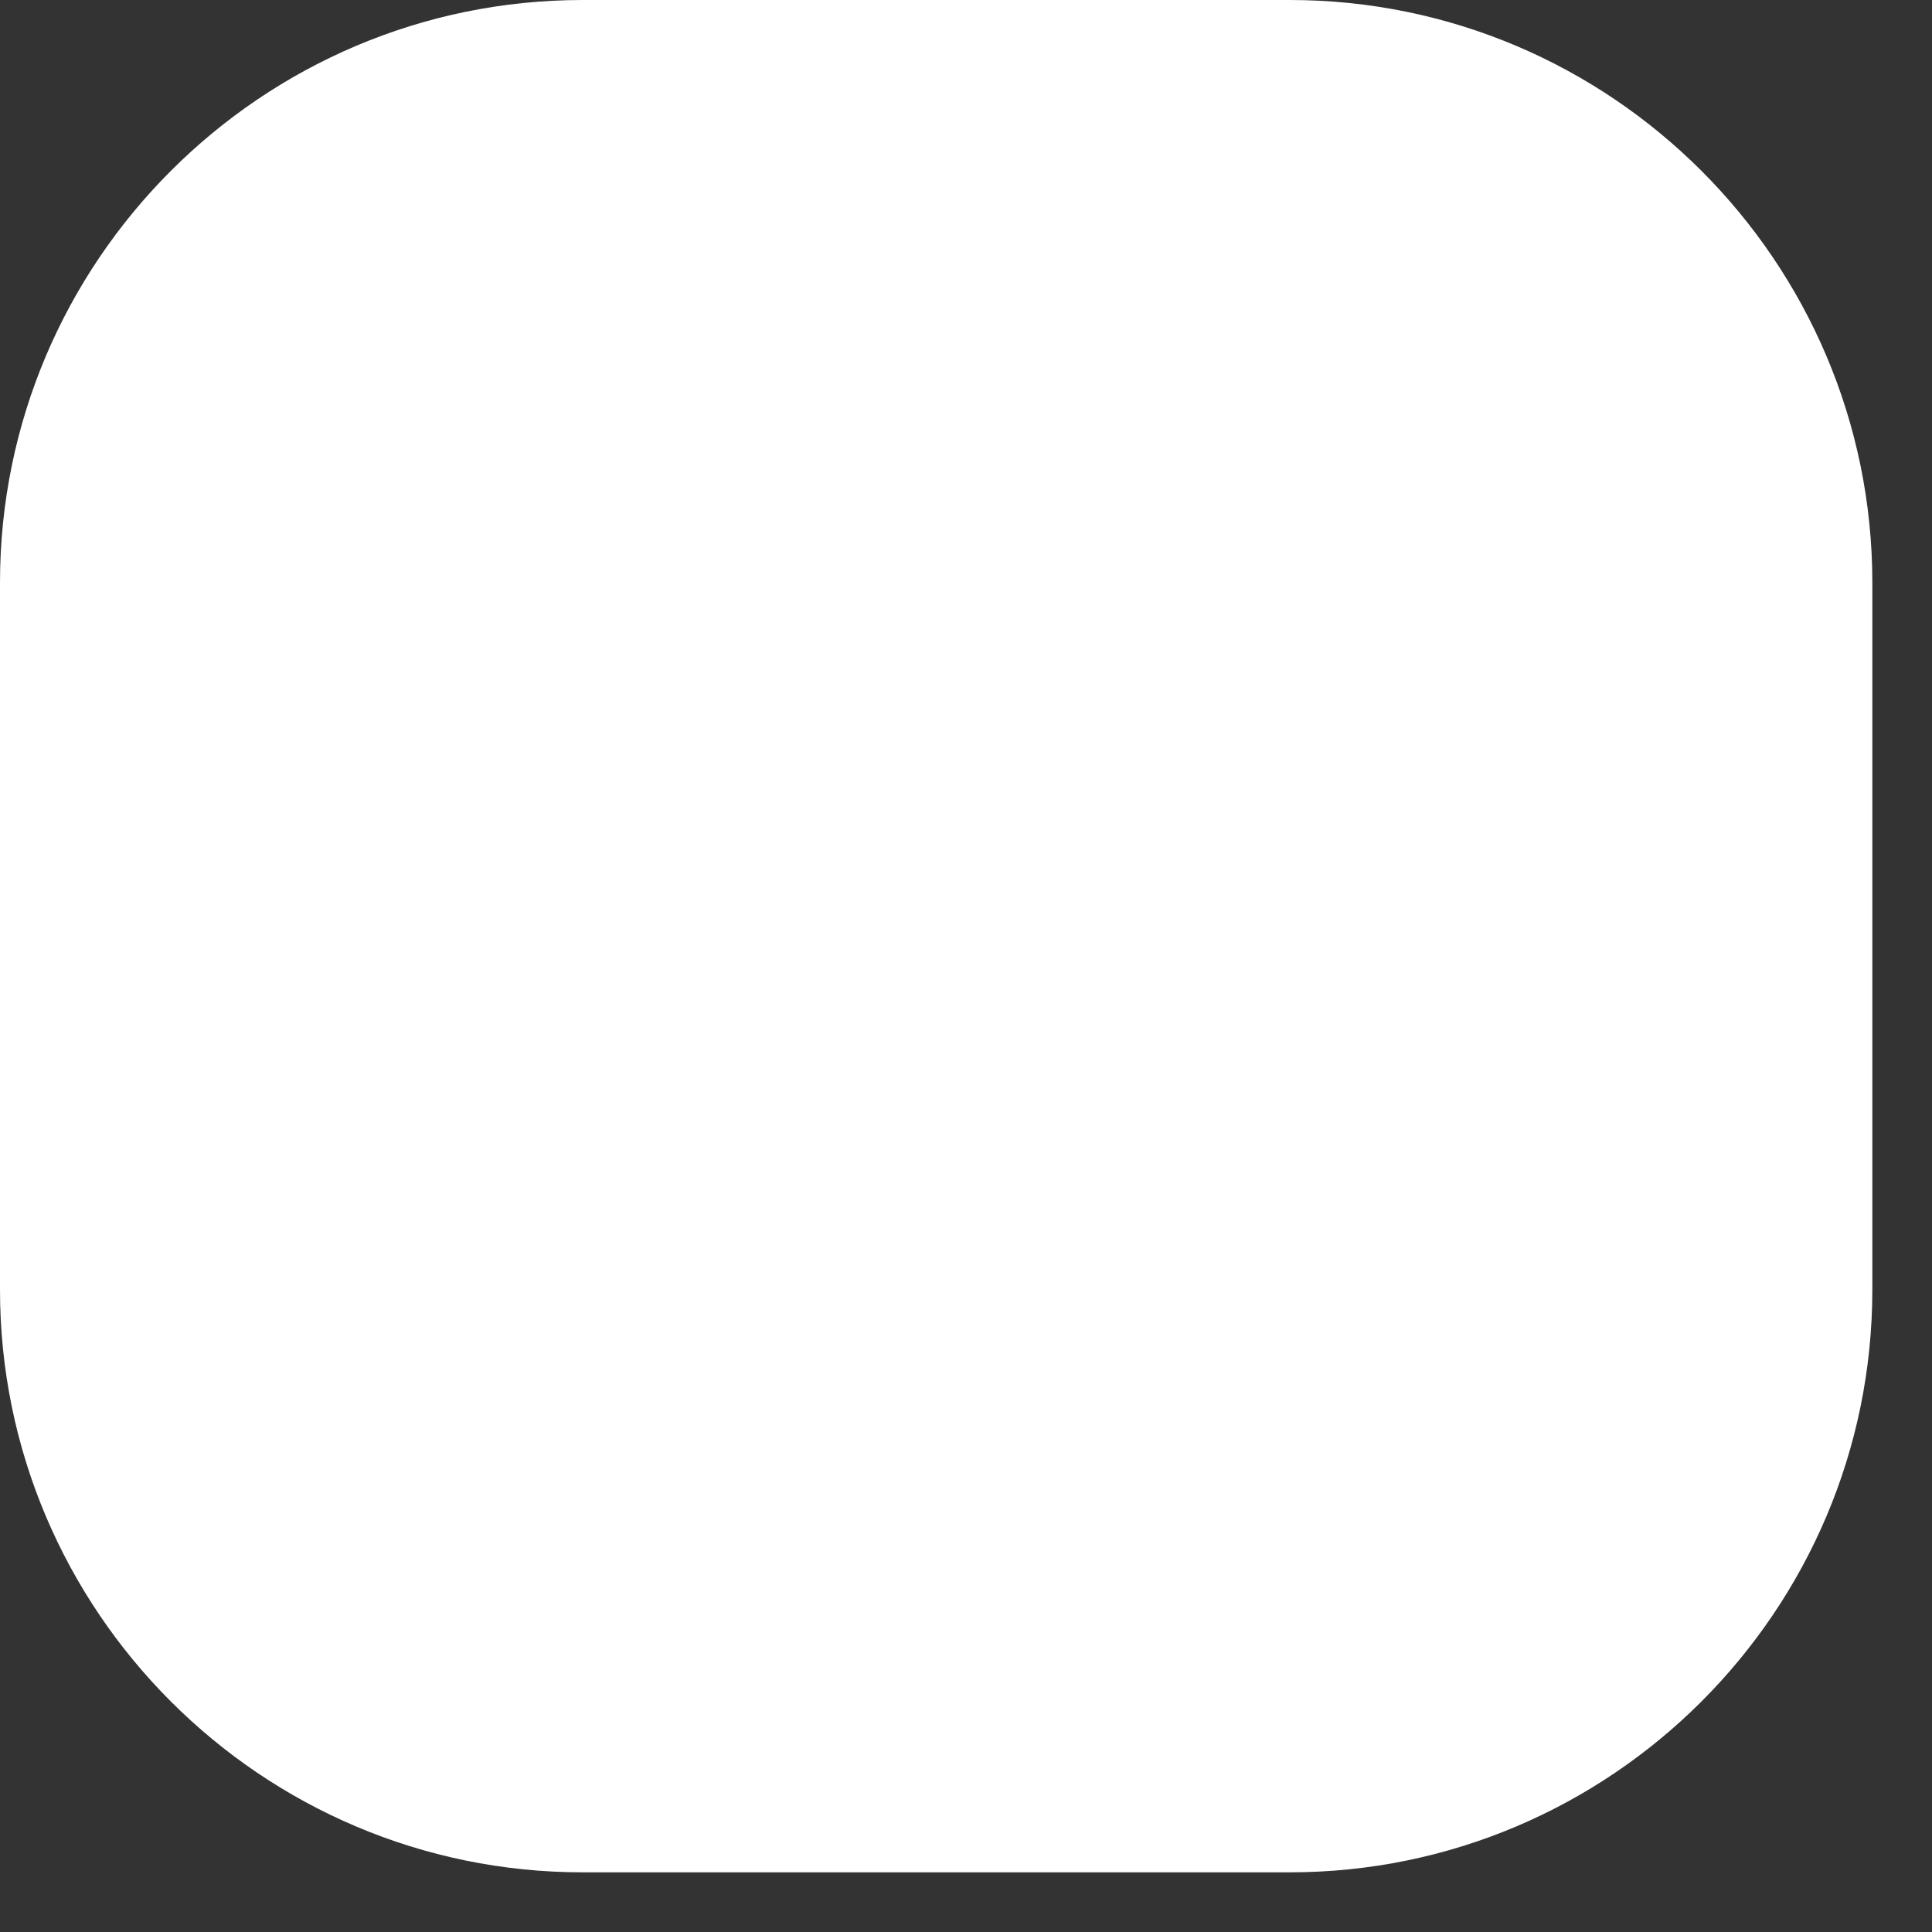 <svg width="17" height="17" viewBox="0 0 17 17" fill="none" xmlns="http://www.w3.org/2000/svg">
<rect x="0" y="0" width="17" height="17" fill="#333333" stroke="none"/>
<path d="M11.348 0H5.127C2.3 0 0 2.3 0 5.127V11.348C0 14.175 2.3 16.475 5.127 16.475H11.348C14.175 16.475 16.475 14.175 16.475 11.348V5.127C16.475 2.3 14.175 0 11.348 0Z" fill="white"/>
</svg>
